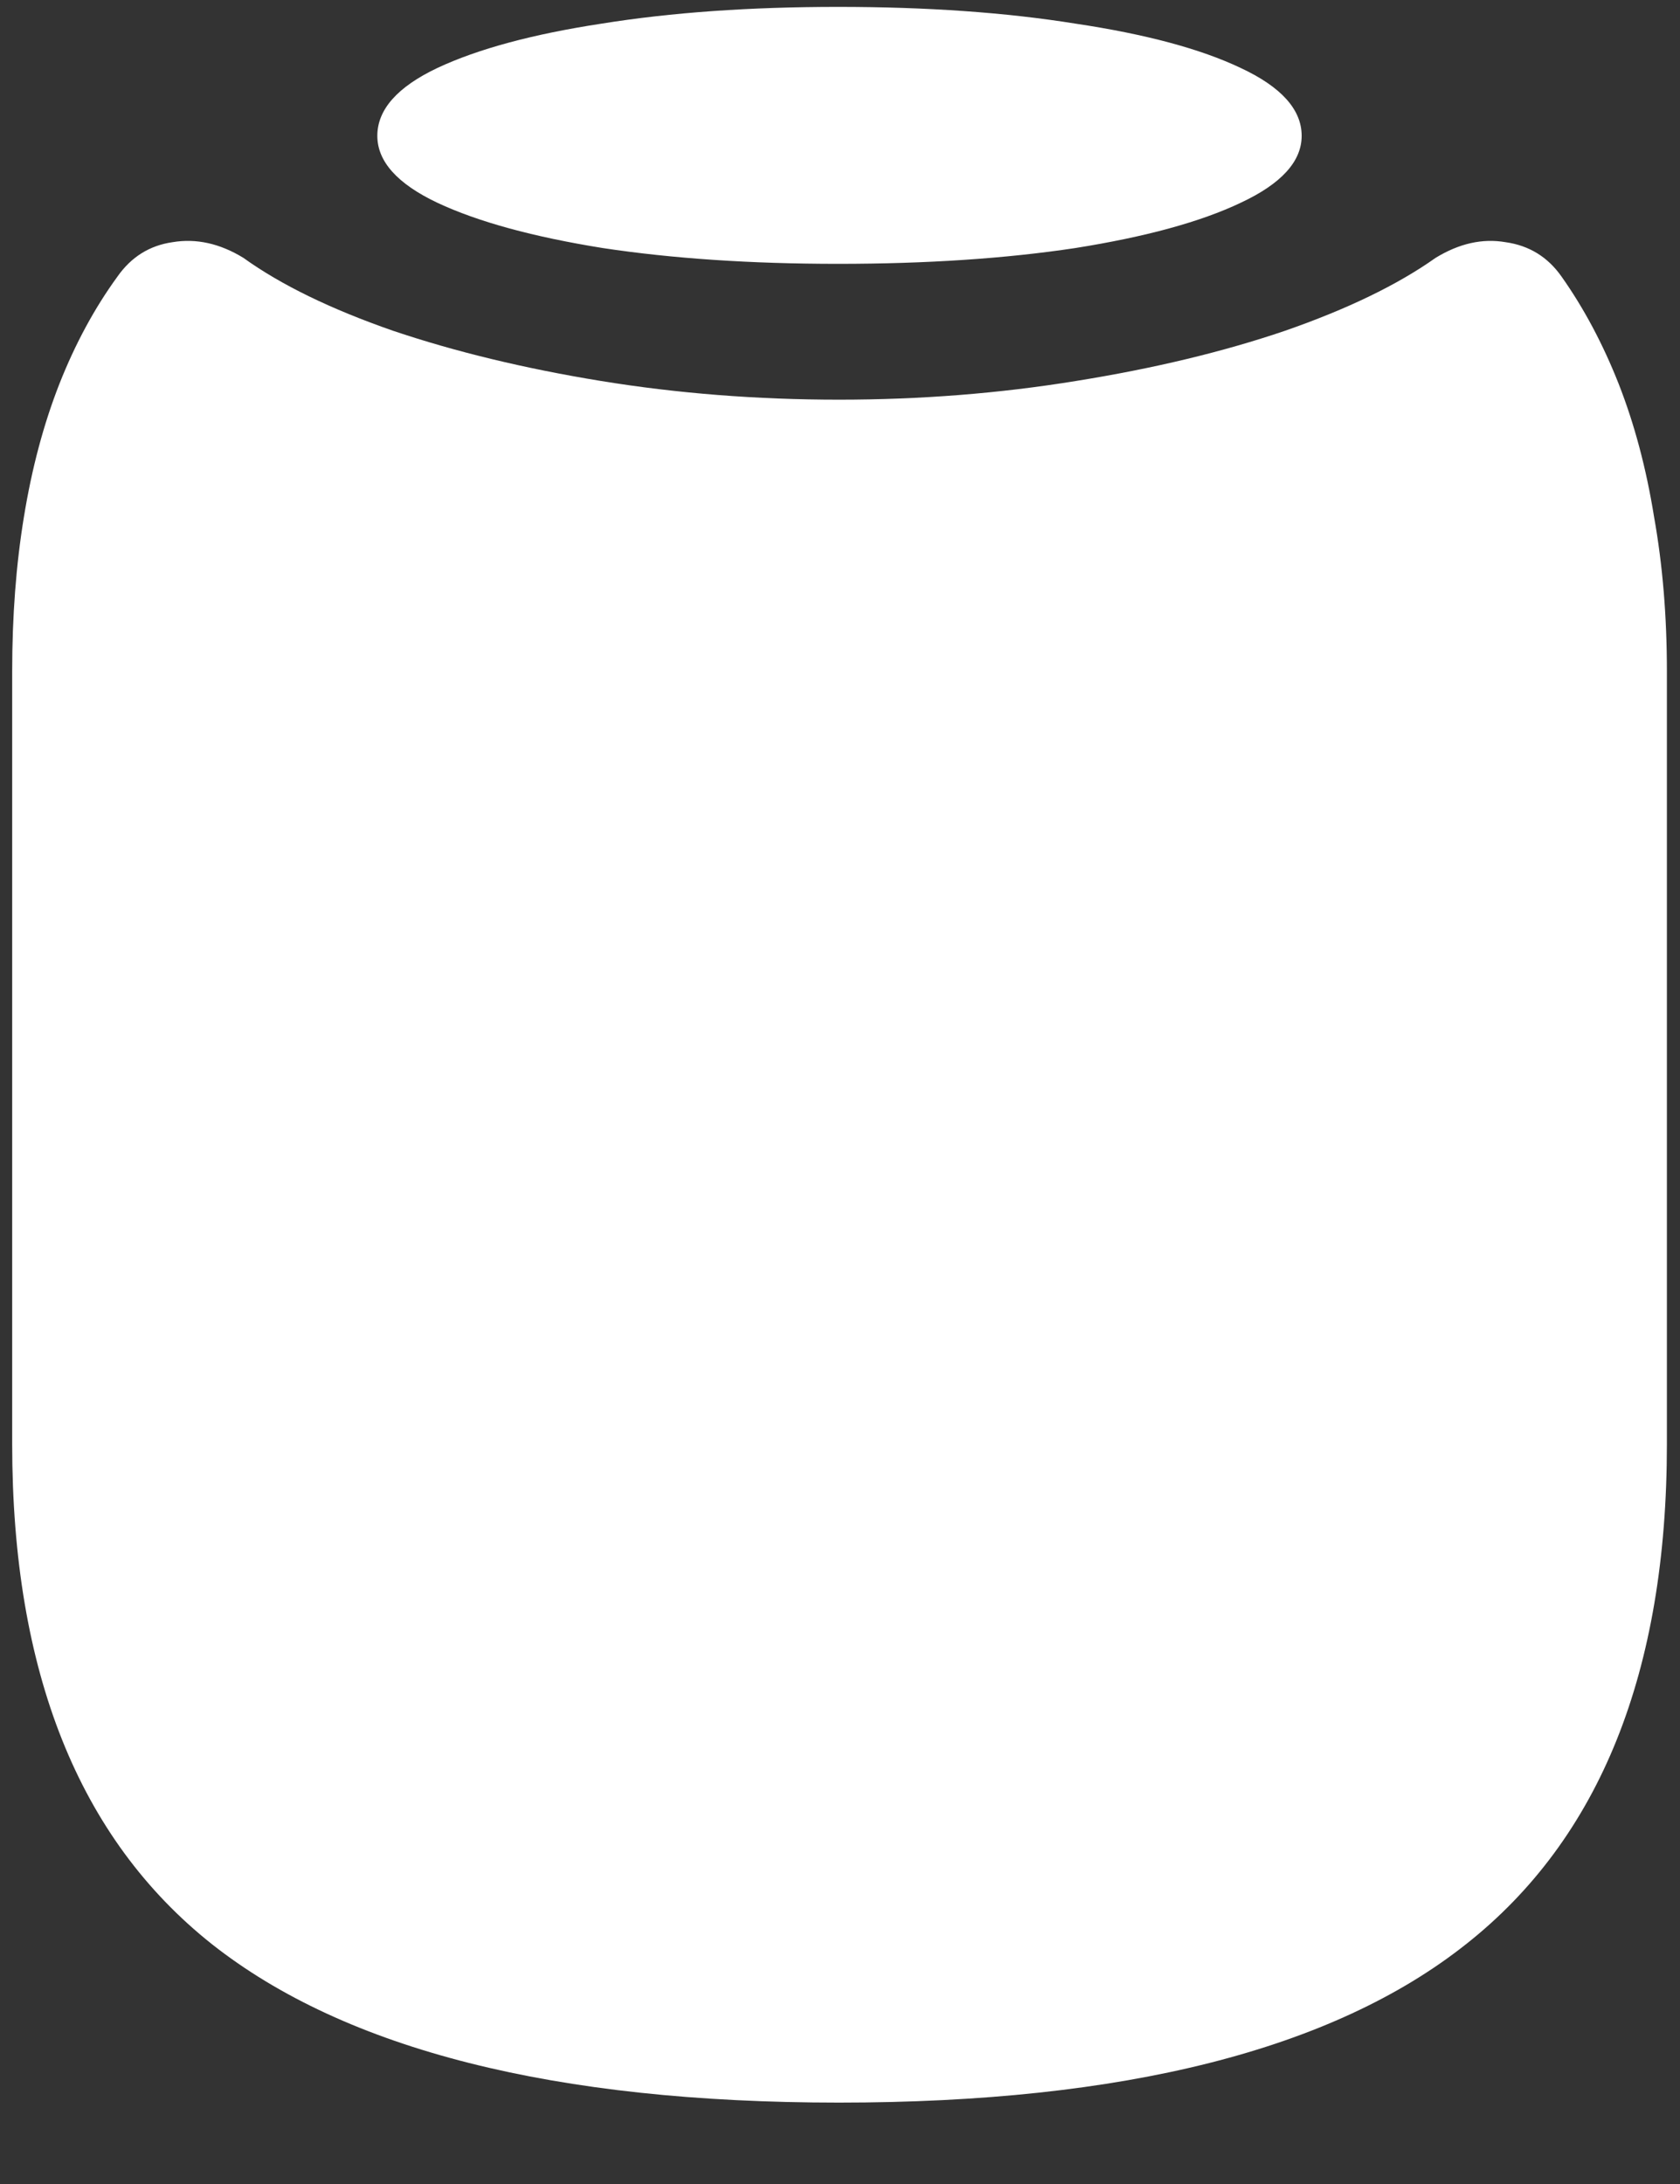 <svg width="20" height="26" viewBox="0 0 20 26" fill="none" xmlns="http://www.w3.org/2000/svg">
<rect x="0" y="0" width="20" height="26" fill="#333333" stroke="none"/>
<path d="M9.988 25.031C13.379 25.031 15.867 24.402 17.453 23.145C19.047 21.887 19.844 19.902 19.844 17.191V7.992C19.844 7.336 19.793 6.723 19.691 6.152C19.598 5.574 19.457 5.047 19.27 4.57C19.082 4.094 18.855 3.668 18.59 3.293C18.426 3.059 18.203 2.922 17.922 2.883C17.648 2.836 17.371 2.898 17.09 3.07C16.637 3.391 16.039 3.68 15.297 3.938C14.562 4.188 13.734 4.387 12.812 4.535C11.898 4.684 10.957 4.758 9.988 4.758C9.012 4.758 8.066 4.684 7.152 4.535C6.246 4.387 5.422 4.188 4.68 3.938C3.938 3.68 3.344 3.391 2.898 3.07C2.617 2.898 2.336 2.836 2.055 2.883C1.781 2.922 1.562 3.059 1.398 3.293C1.125 3.668 0.895 4.094 0.707 4.57C0.52 5.047 0.379 5.574 0.285 6.152C0.191 6.723 0.145 7.336 0.145 7.992V17.191C0.145 19.902 0.938 21.887 2.523 23.145C4.117 24.402 6.605 25.031 9.988 25.031ZM9.977 3.141C11.031 3.141 11.973 3.078 12.801 2.953C13.637 2.82 14.293 2.641 14.77 2.414C15.254 2.188 15.496 1.922 15.496 1.617C15.496 1.305 15.254 1.035 14.77 0.809C14.293 0.582 13.637 0.406 12.801 0.281C11.973 0.148 11.031 0.082 9.977 0.082C8.93 0.082 7.992 0.148 7.164 0.281C6.344 0.406 5.691 0.582 5.207 0.809C4.73 1.035 4.492 1.305 4.492 1.617C4.492 1.922 4.73 2.188 5.207 2.414C5.691 2.641 6.348 2.82 7.176 2.953C8.004 3.078 8.938 3.141 9.977 3.141Z" fill="white"/>
</svg>
